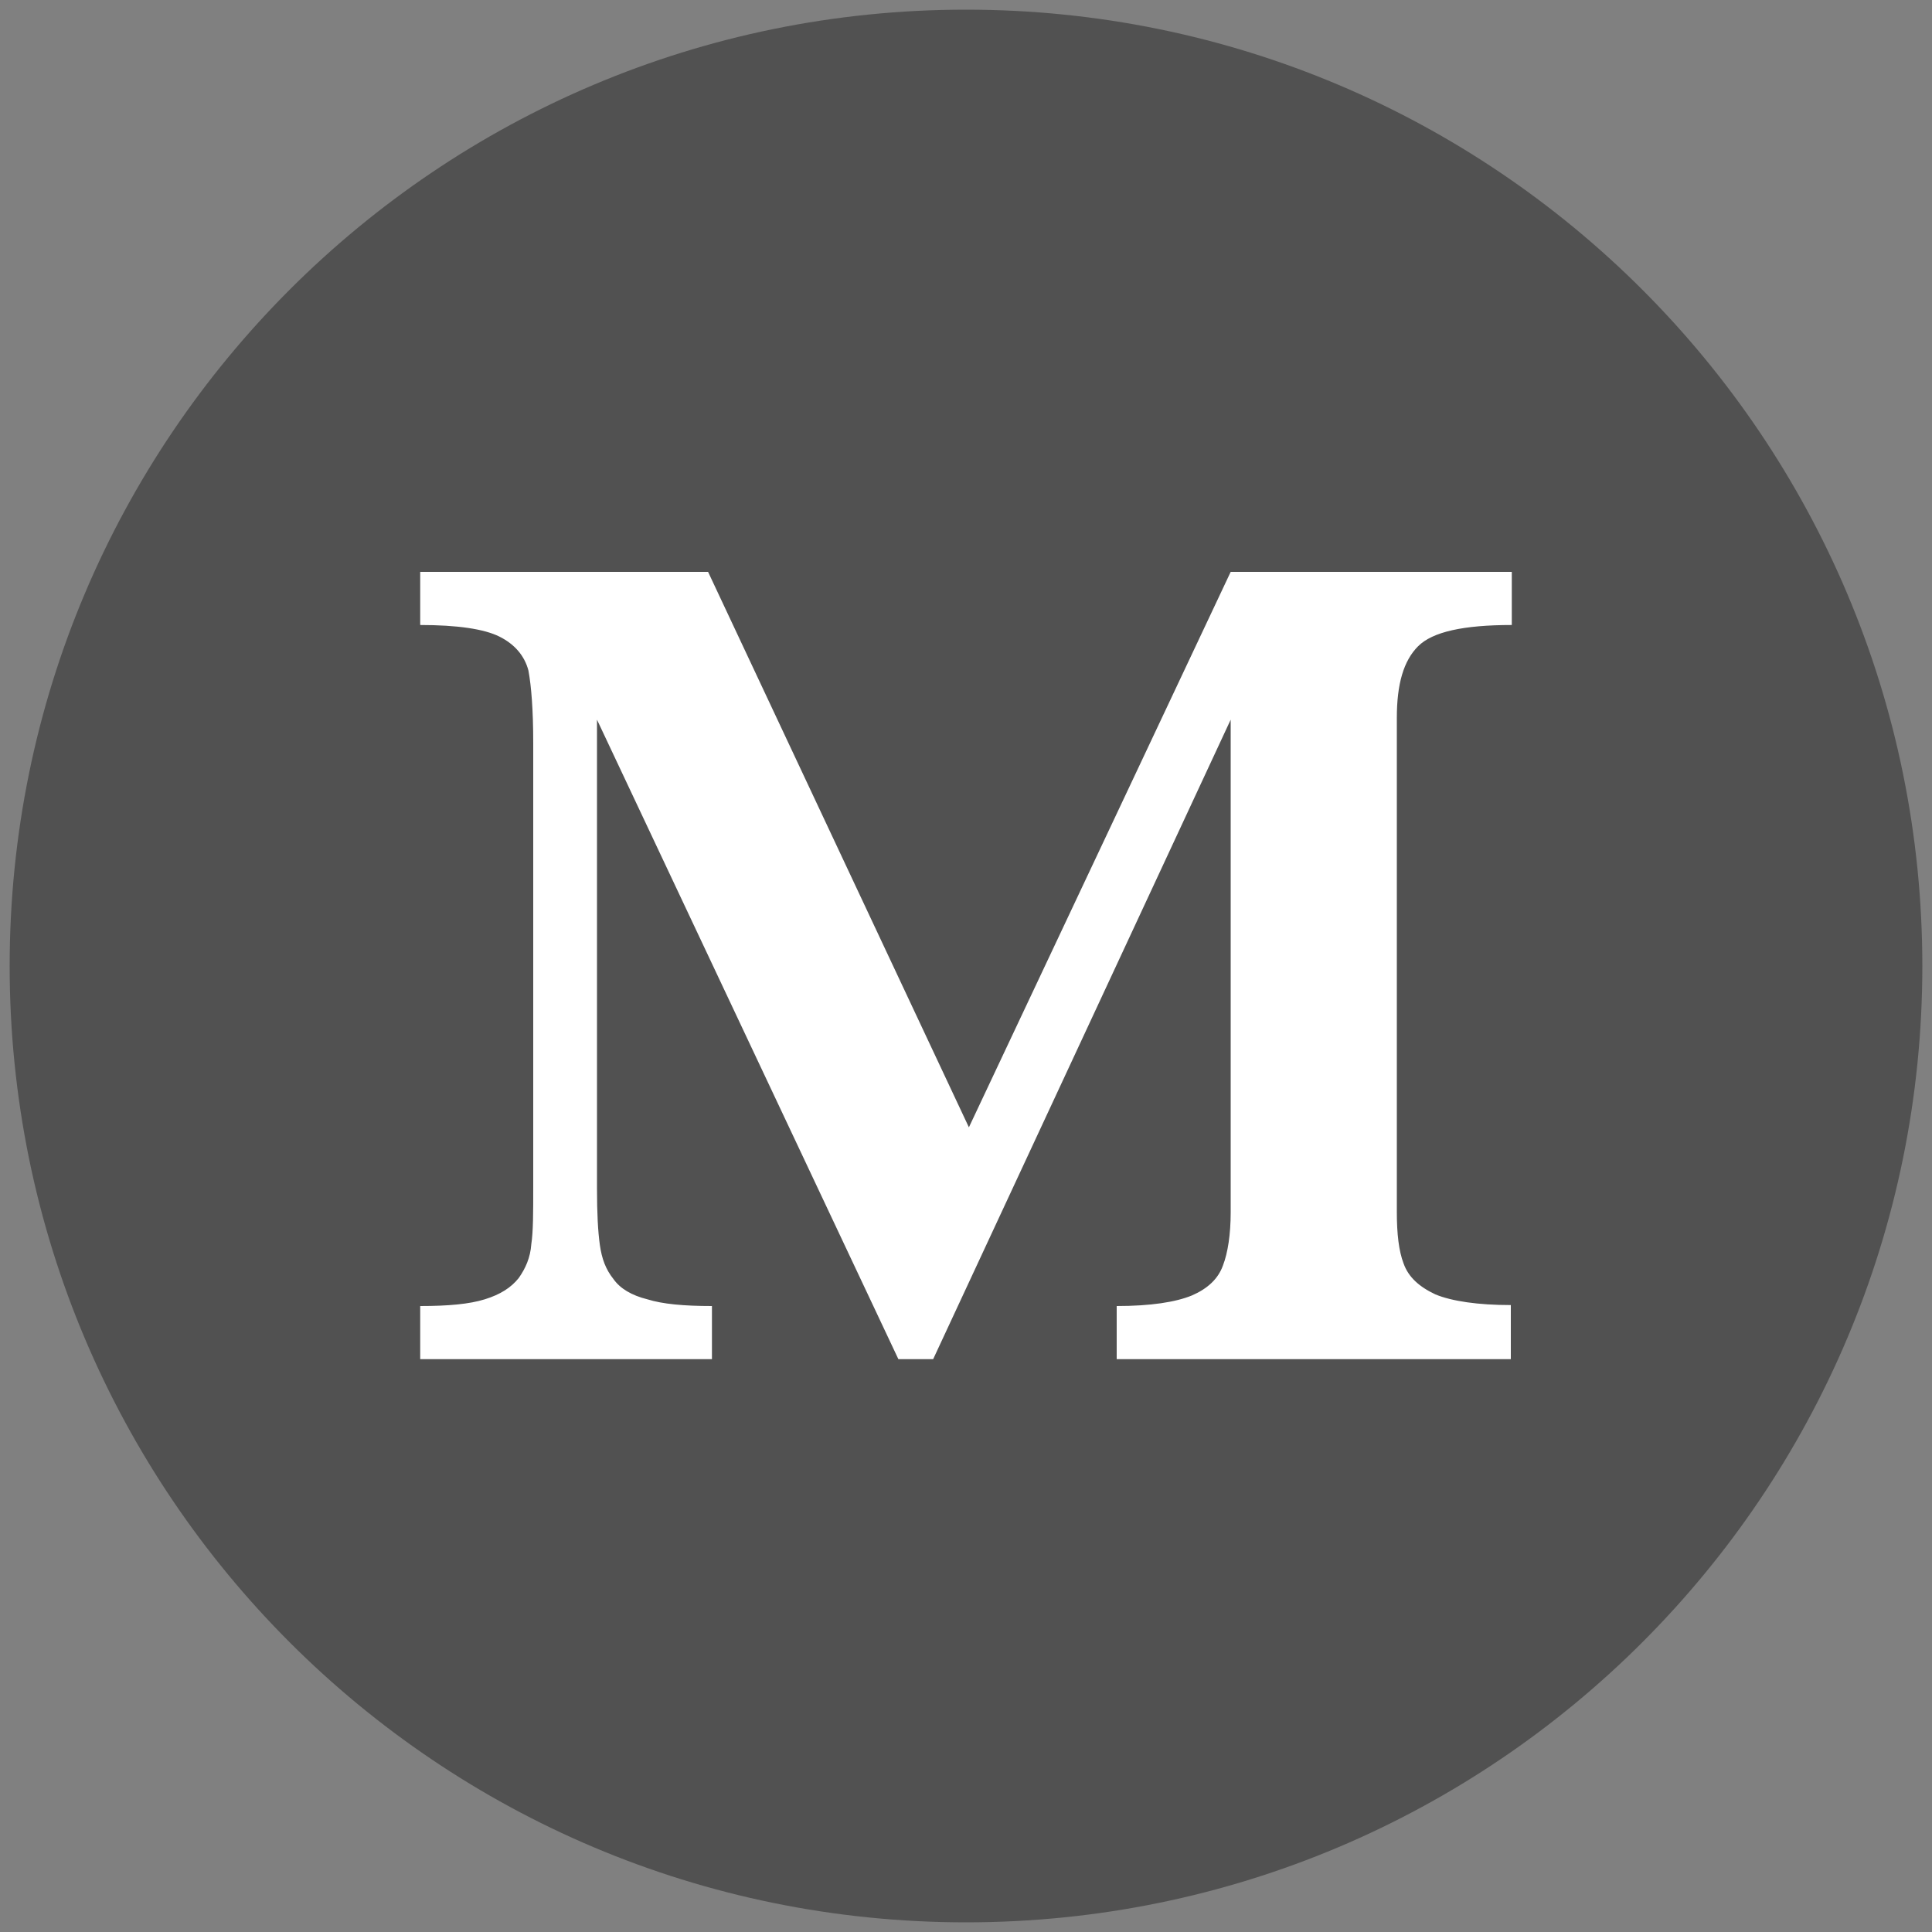 <?xml version="1.0" standalone="no"?><!DOCTYPE svg PUBLIC "-//W3C//DTD SVG 1.1//EN" "http://www.w3.org/Graphics/SVG/1.1/DTD/svg11.dtd"><svg t="1750445317176" class="icon" viewBox="0 0 1024 1024" version="1.1" xmlns="http://www.w3.org/2000/svg" p-id="14799" xmlns:xlink="http://www.w3.org/1999/xlink" width="200" height="200"><rect x="0" y="0" width="1024" height="1024" fill="#808080" stroke="none"/><path d="M5.12 512c0 280.064 226.816 506.88 506.88 506.88s506.88-226.816 506.88-506.88-226.816-506.88-506.88-506.88S5.12 231.936 5.12 512z" fill="#515151" p-id="14800" data-spm-anchor-id="a313x.search_index.0.i45.4b363a81OcD1OZ" class="selected"></path><path d="M801.28 720.384h-209.408v-28.16c17.92 0 31.232-2.048 39.936-5.632 8.192-3.584 13.824-8.704 16.384-15.872 2.56-6.656 4.096-16.384 4.096-28.16v-261.12l-157.696 338.944H476.16L316.416 381.44V629.76c0 13.312 0.512 23.04 1.536 30.208 1.024 7.168 3.072 12.8 7.168 17.92 3.584 5.12 9.728 8.704 17.92 10.752 8.192 2.56 19.456 3.584 34.304 3.584v28.16H222.72v-28.16c14.848 0 26.112-1.024 34.304-3.584 8.192-2.56 13.824-6.144 17.92-11.264 3.584-5.12 6.144-10.752 6.656-17.92 1.024-6.656 1.024-16.896 1.024-30.208v-235.52c0-17.408-1.024-30.208-2.56-38.4-2.048-7.68-7.168-13.824-15.36-17.92-8.192-4.096-22.528-6.144-41.984-6.144v-28.16h152.576l138.24 294.4 138.752-294.4h148.992v28.16c-25.6 0-41.984 3.584-49.664 11.264-7.68 7.68-11.264 19.968-11.264 37.888v262.144c0 11.264 1.024 20.48 3.584 27.136 2.56 7.168 8.192 12.288 16.896 16.384 8.704 3.584 22.528 5.632 39.936 5.632v28.672z" fill="#ffffff" p-id="14801" data-spm-anchor-id="a313x.search_index.0.i44.4b363a81OcD1OZ" class=""></path></svg>